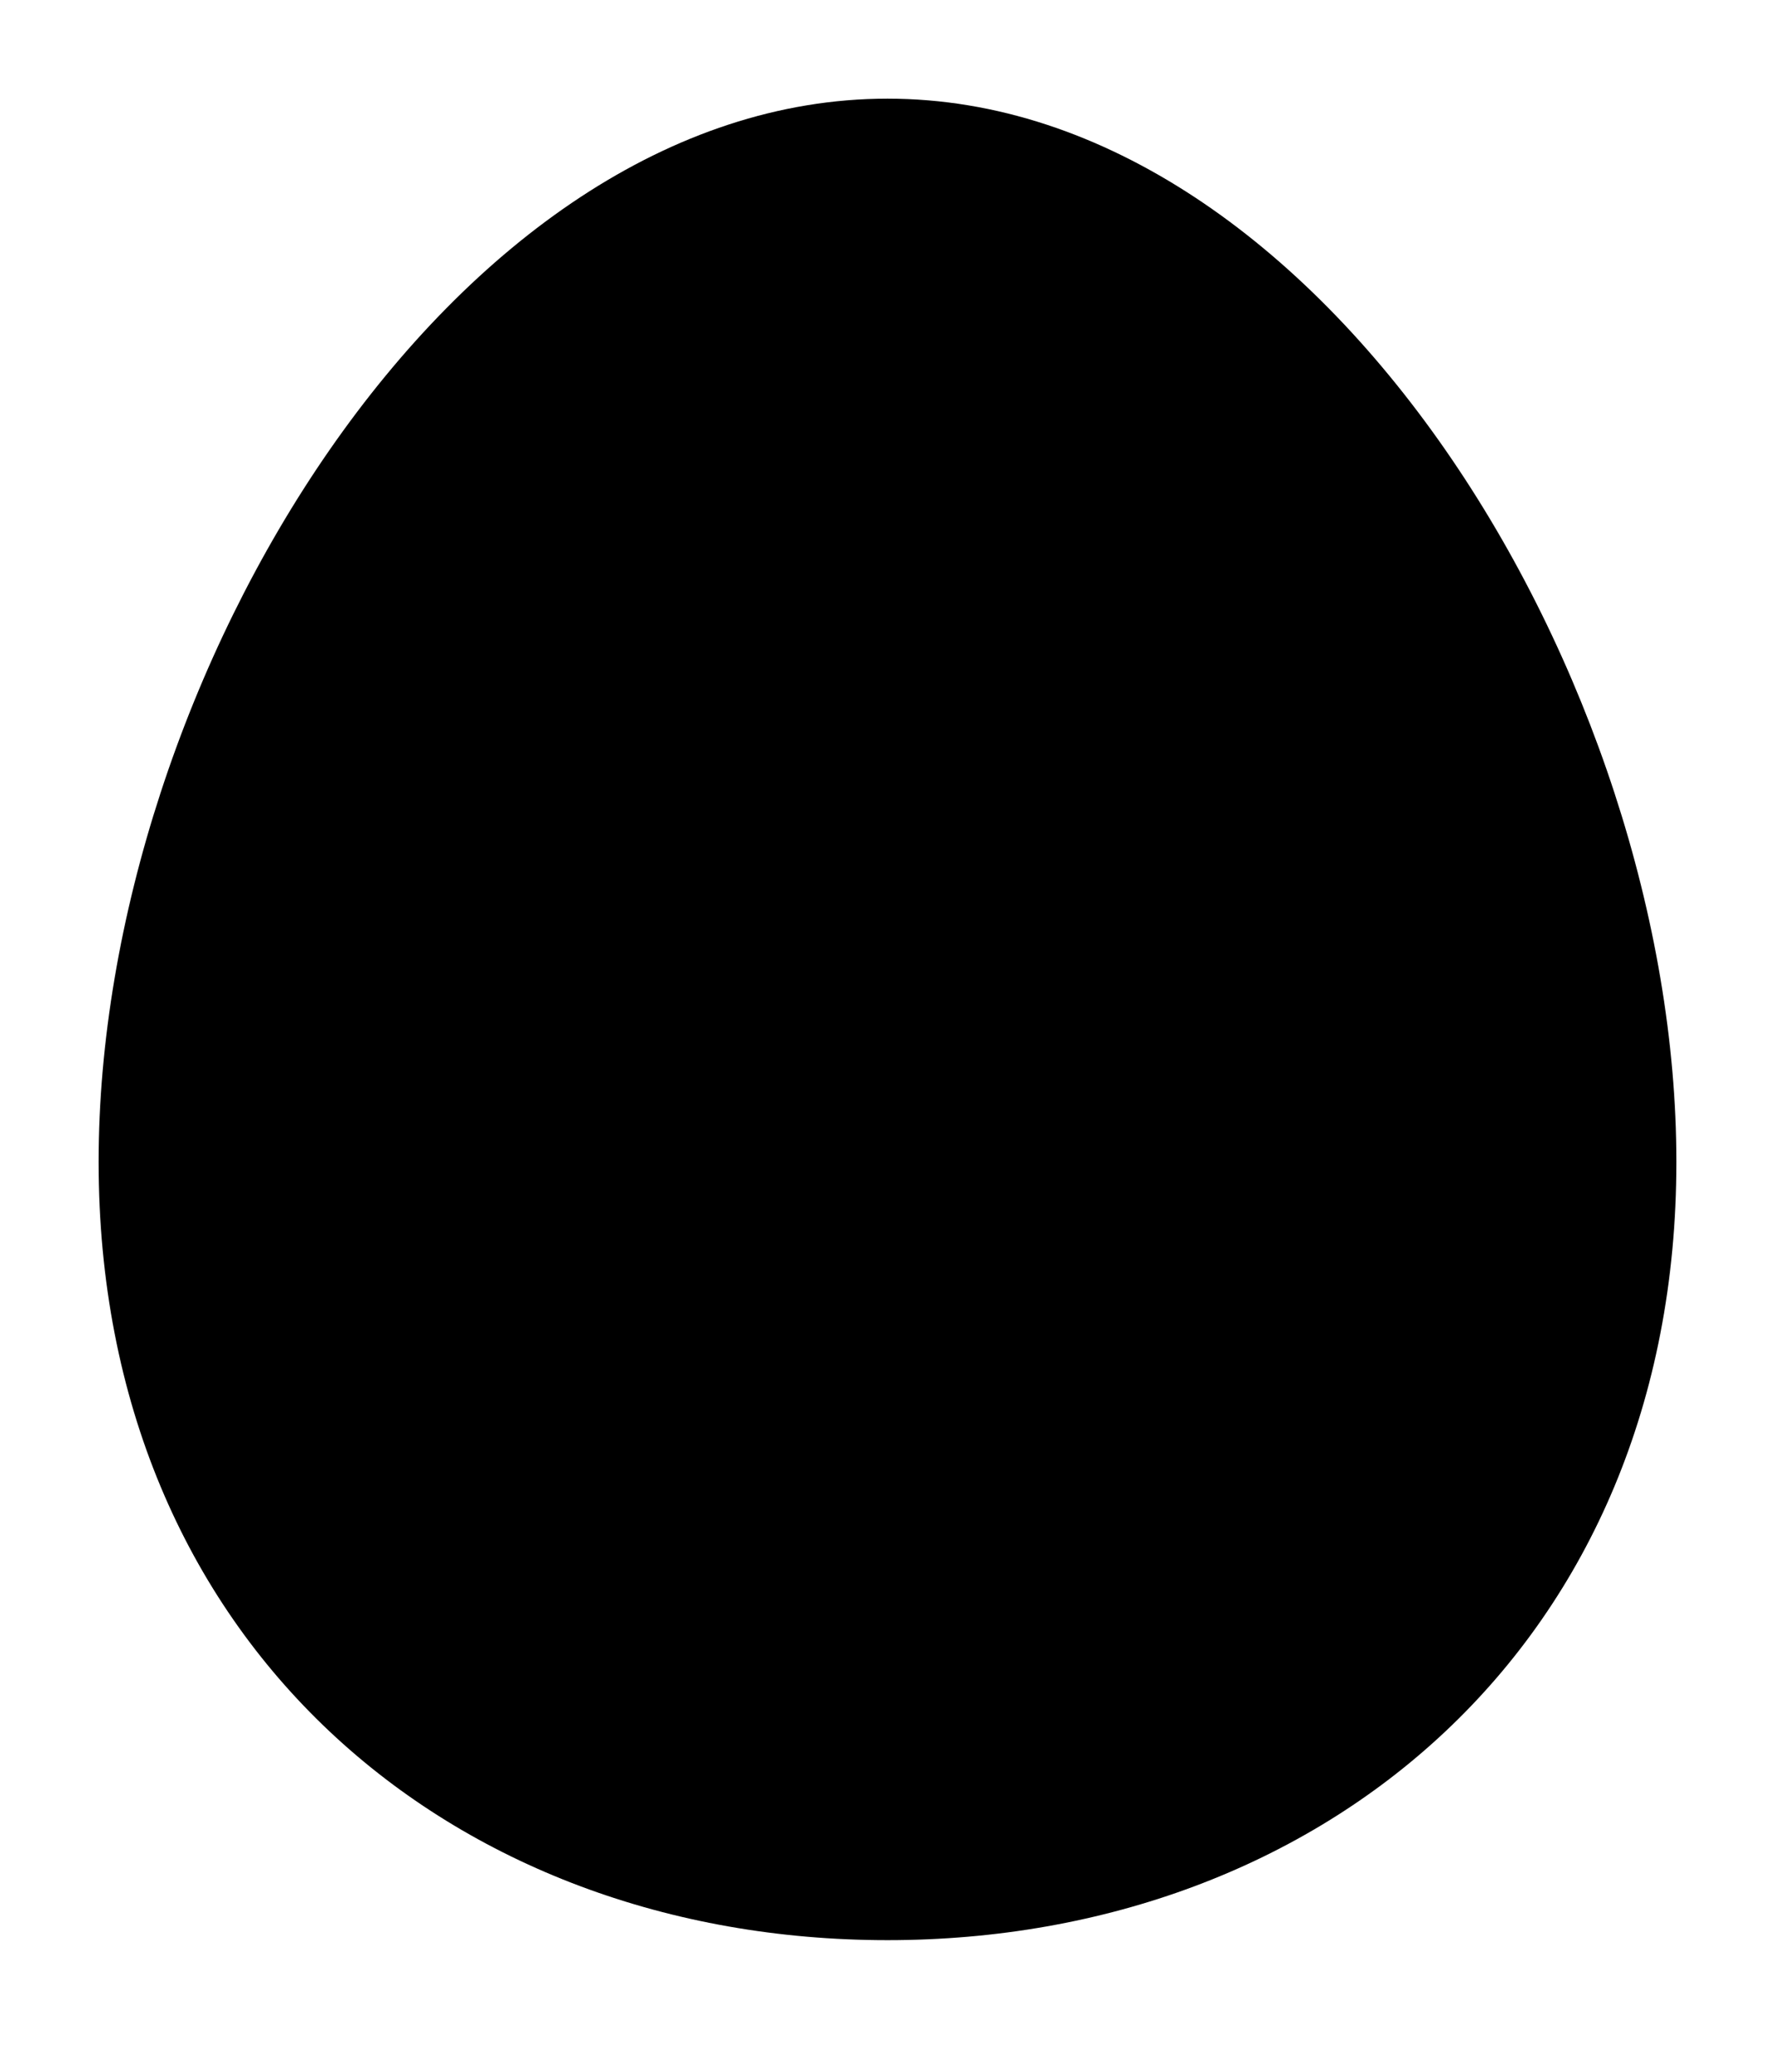 <svg width="18" height="21" viewBox="0 0 18 21" fill="none" xmlns="http://www.w3.org/2000/svg">
<path d="M17 11.777C17 16.656 13.418 19.666 9 19.666C4.581 19.666 1 16.656 1 11.777C1 6.899 4.582 1 9 1C13.418 1 17 6.899 17 11.777H17Z" fill="black"/>
</svg>
